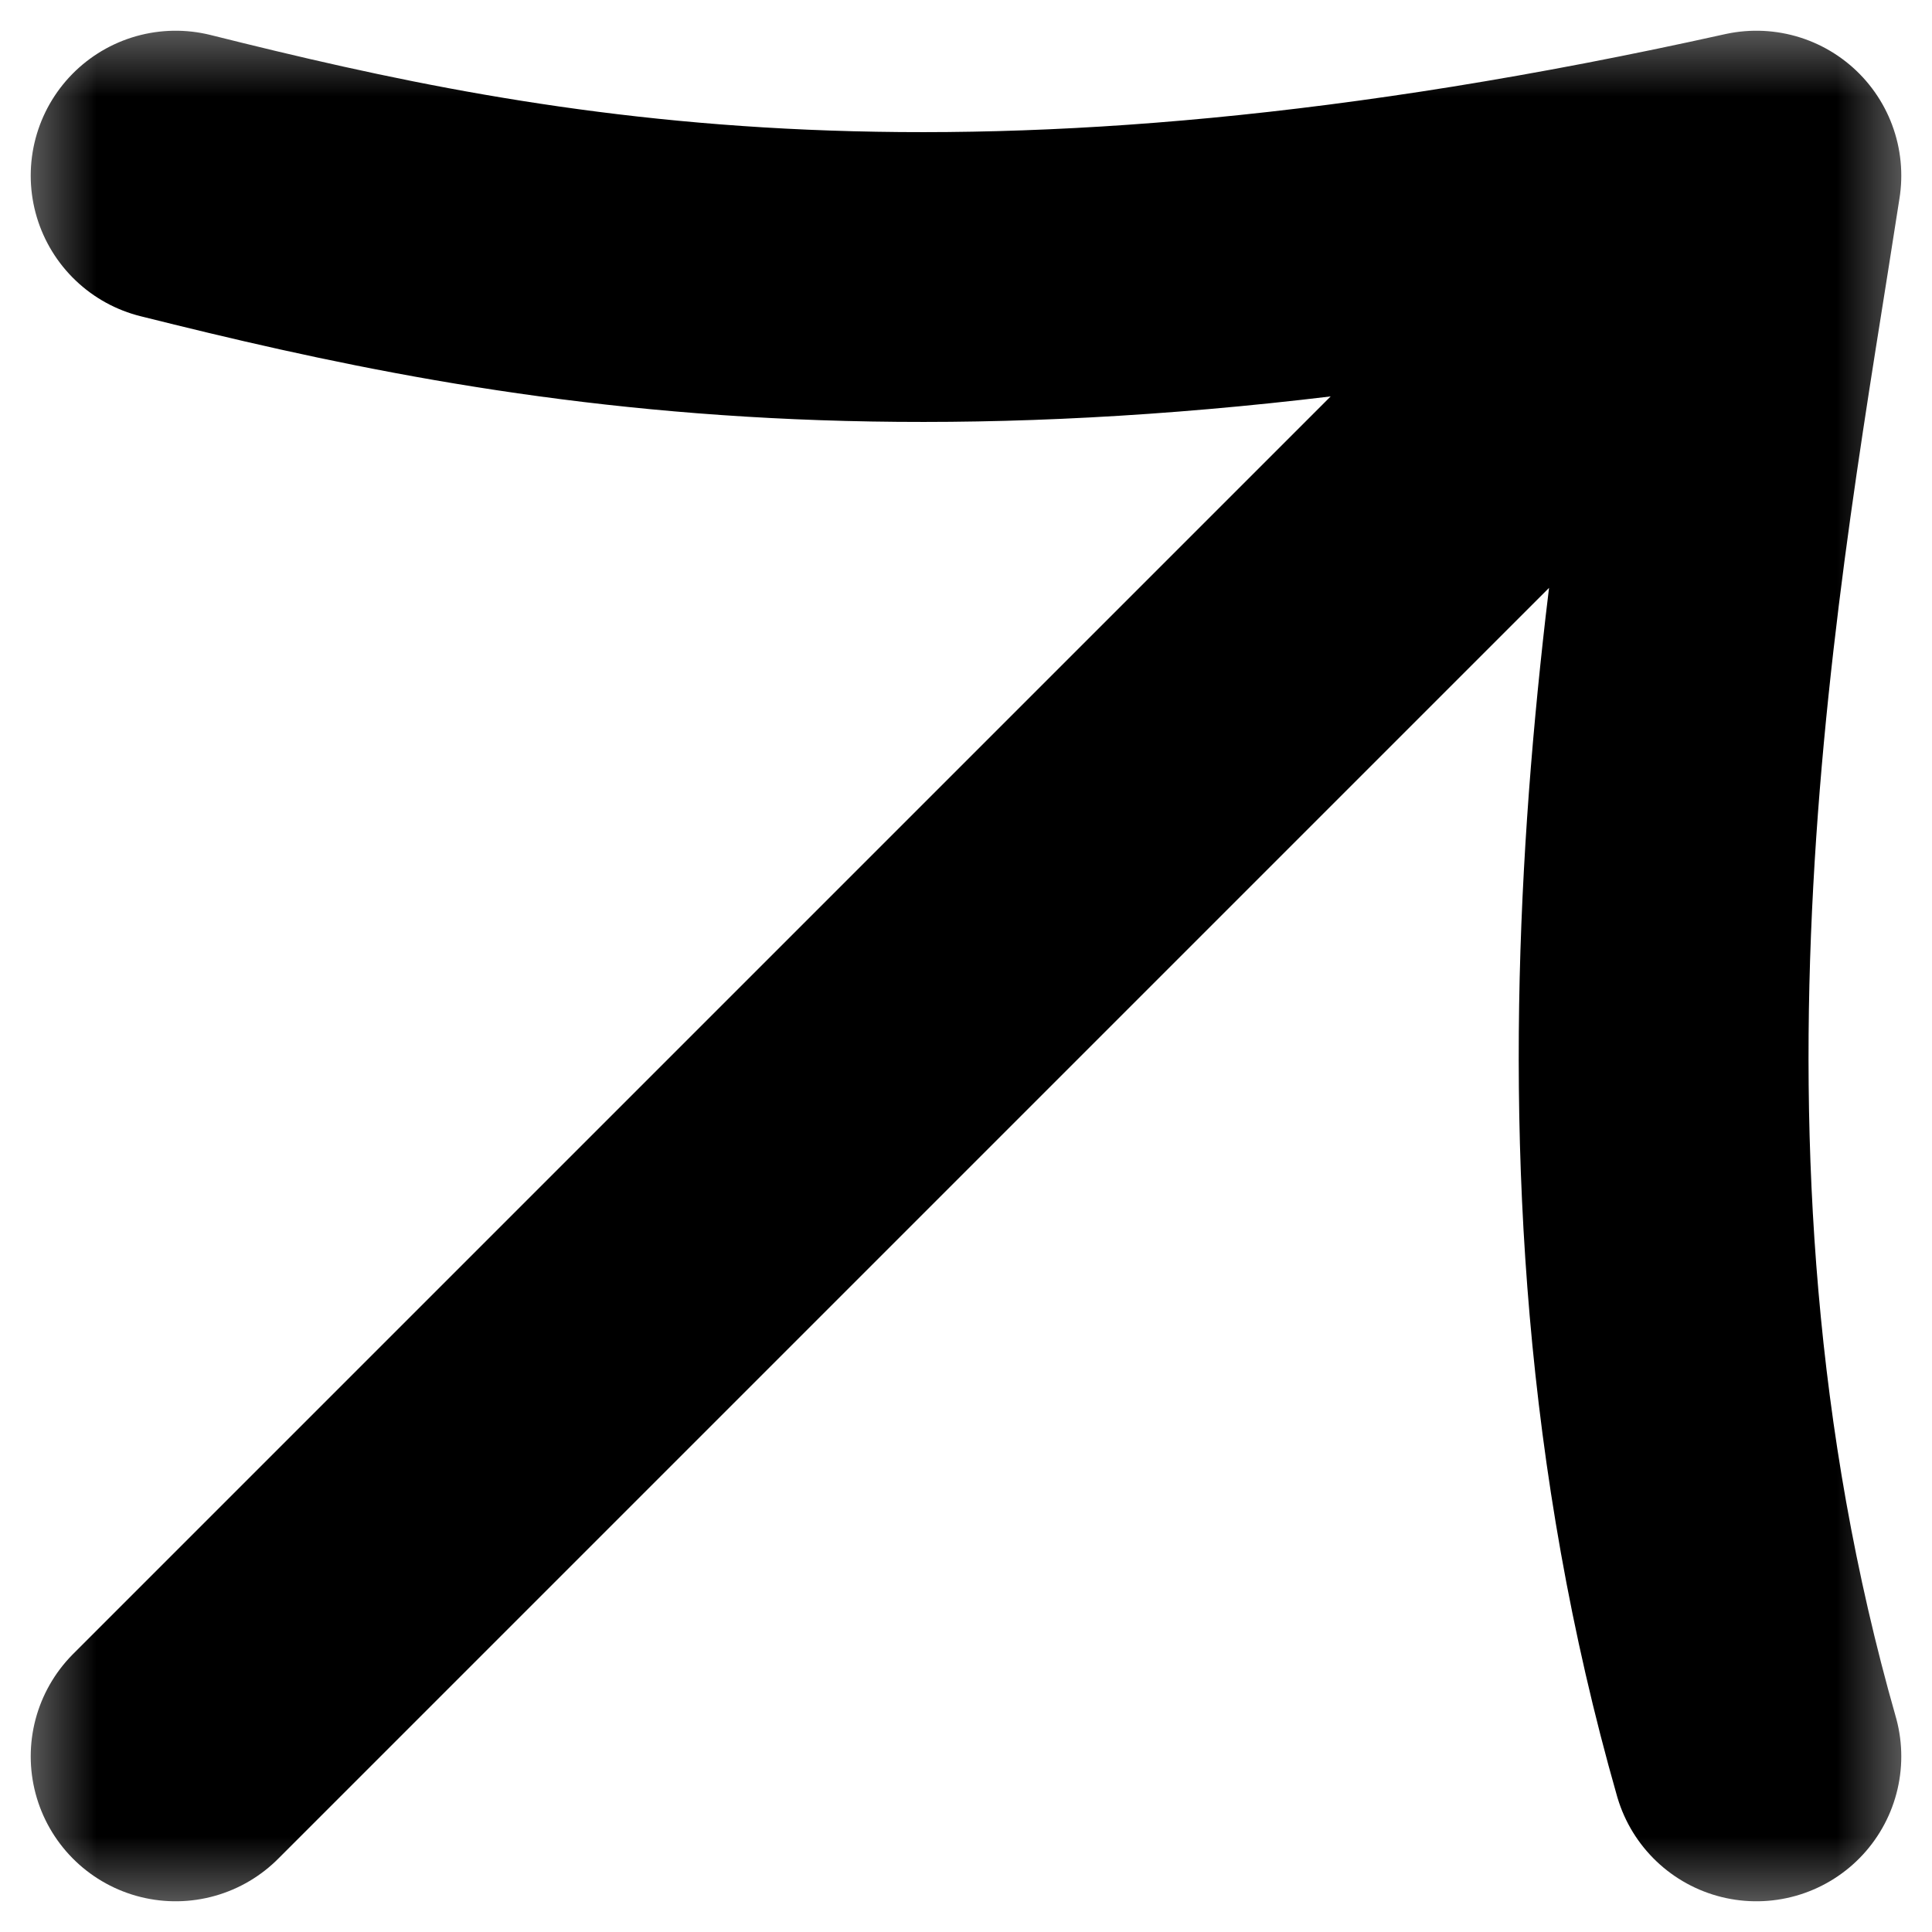 <svg width="10" height="10" viewBox="0 0 10 10" fill="none" xmlns="http://www.w3.org/2000/svg">
<mask id="mask0_550_31579" style="mask-type:alpha" maskUnits="userSpaceOnUse" x="0" y="0" width="10" height="10">
<rect width="10" height="10" fill="#D9D9D9"/>
</mask>
<g mask="url(#mask0_550_31579)">
<path d="M0.909 0.909C2.727 1.364 5 1.818 9.091 0.909M9.091 0.909C8.788 2.879 8.182 5.909 9.091 9.091M9.091 0.909L0.909 9.091" stroke="black" stroke-width="1.5" stroke-linecap="round"/>
</g>
</svg>
